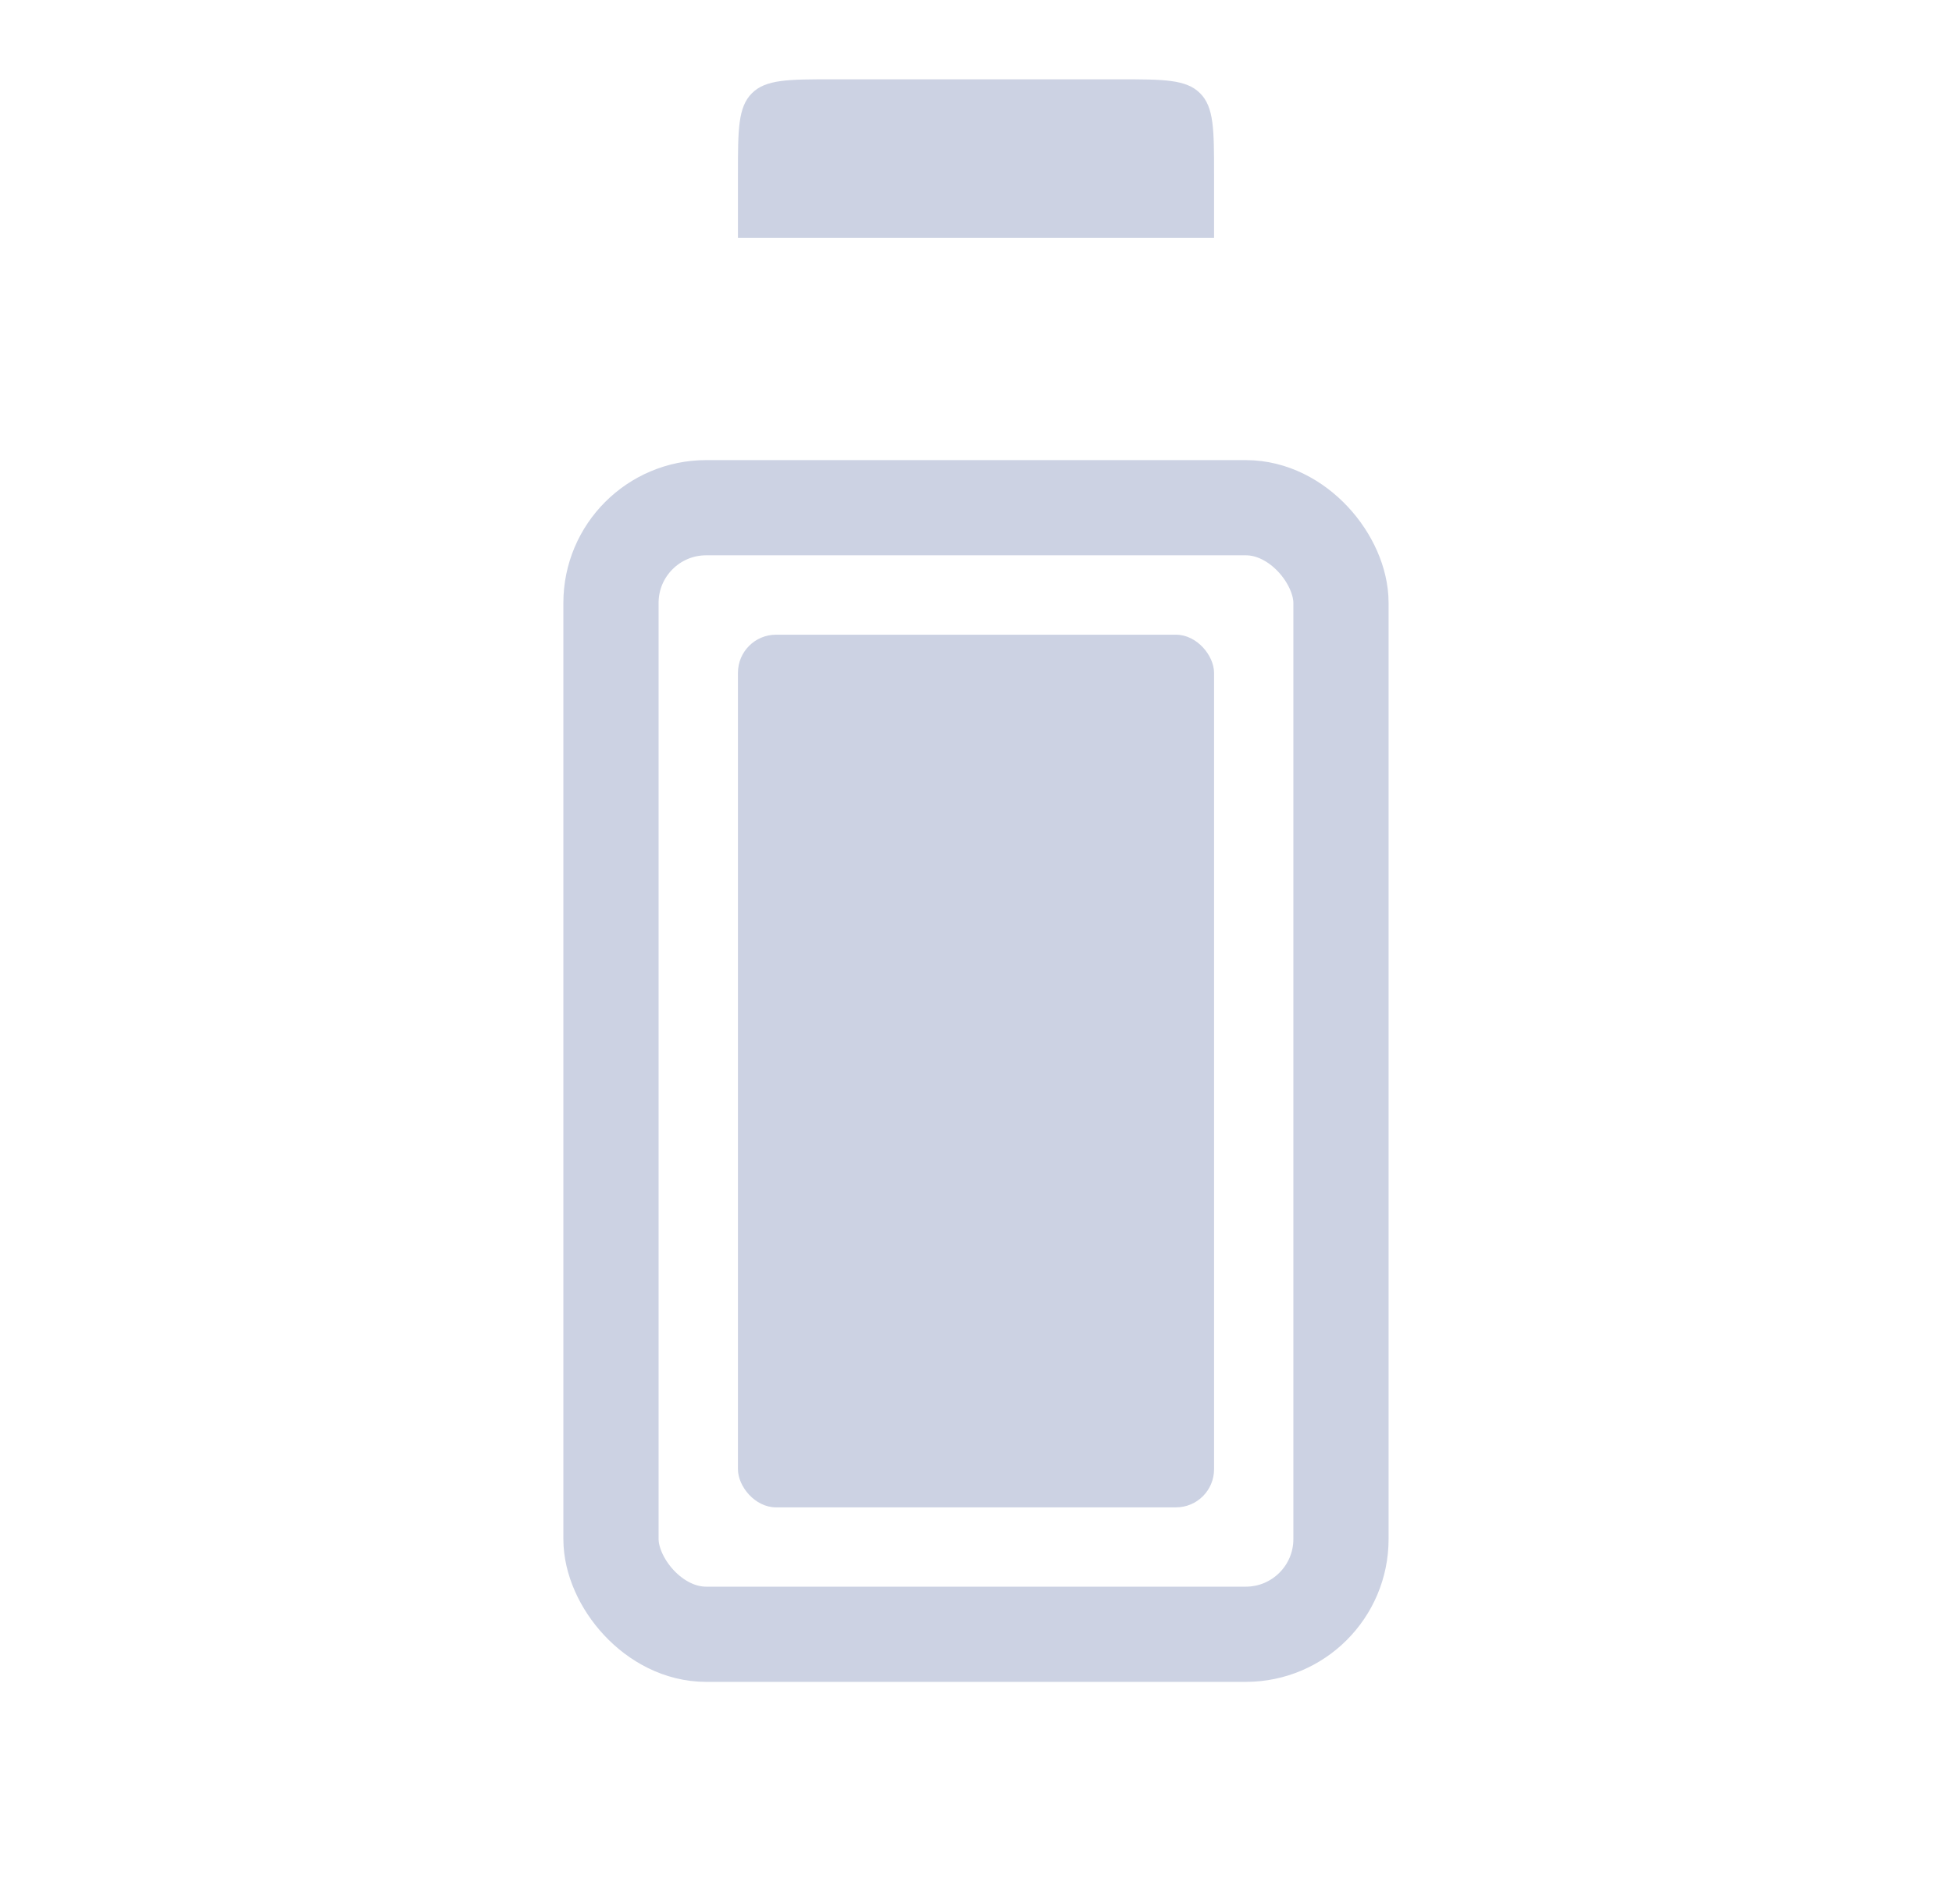 <svg width="41" height="40" viewBox="0 0 41 40" fill="none" xmlns="http://www.w3.org/2000/svg">
<rect x="12.833" y="10.666" width="15.333" height="23.667" rx="2" stroke="#CCD2E3" stroke-width="2"/>
<rect x="15.5" y="13.334" width="10" height="18.333" rx="0.8" fill="#CCD2E3"/>
<path fill-rule="evenodd" clip-rule="evenodd" d="M15.793 1.959C15.5 2.252 15.5 2.723 15.5 3.666V4.999H25.5V3.666C25.5 2.723 25.5 2.252 25.207 1.959C24.914 1.666 24.443 1.666 23.5 1.666H17.5C16.557 1.666 16.086 1.666 15.793 1.959Z" fill="#CCD2E3"/>
</svg>
